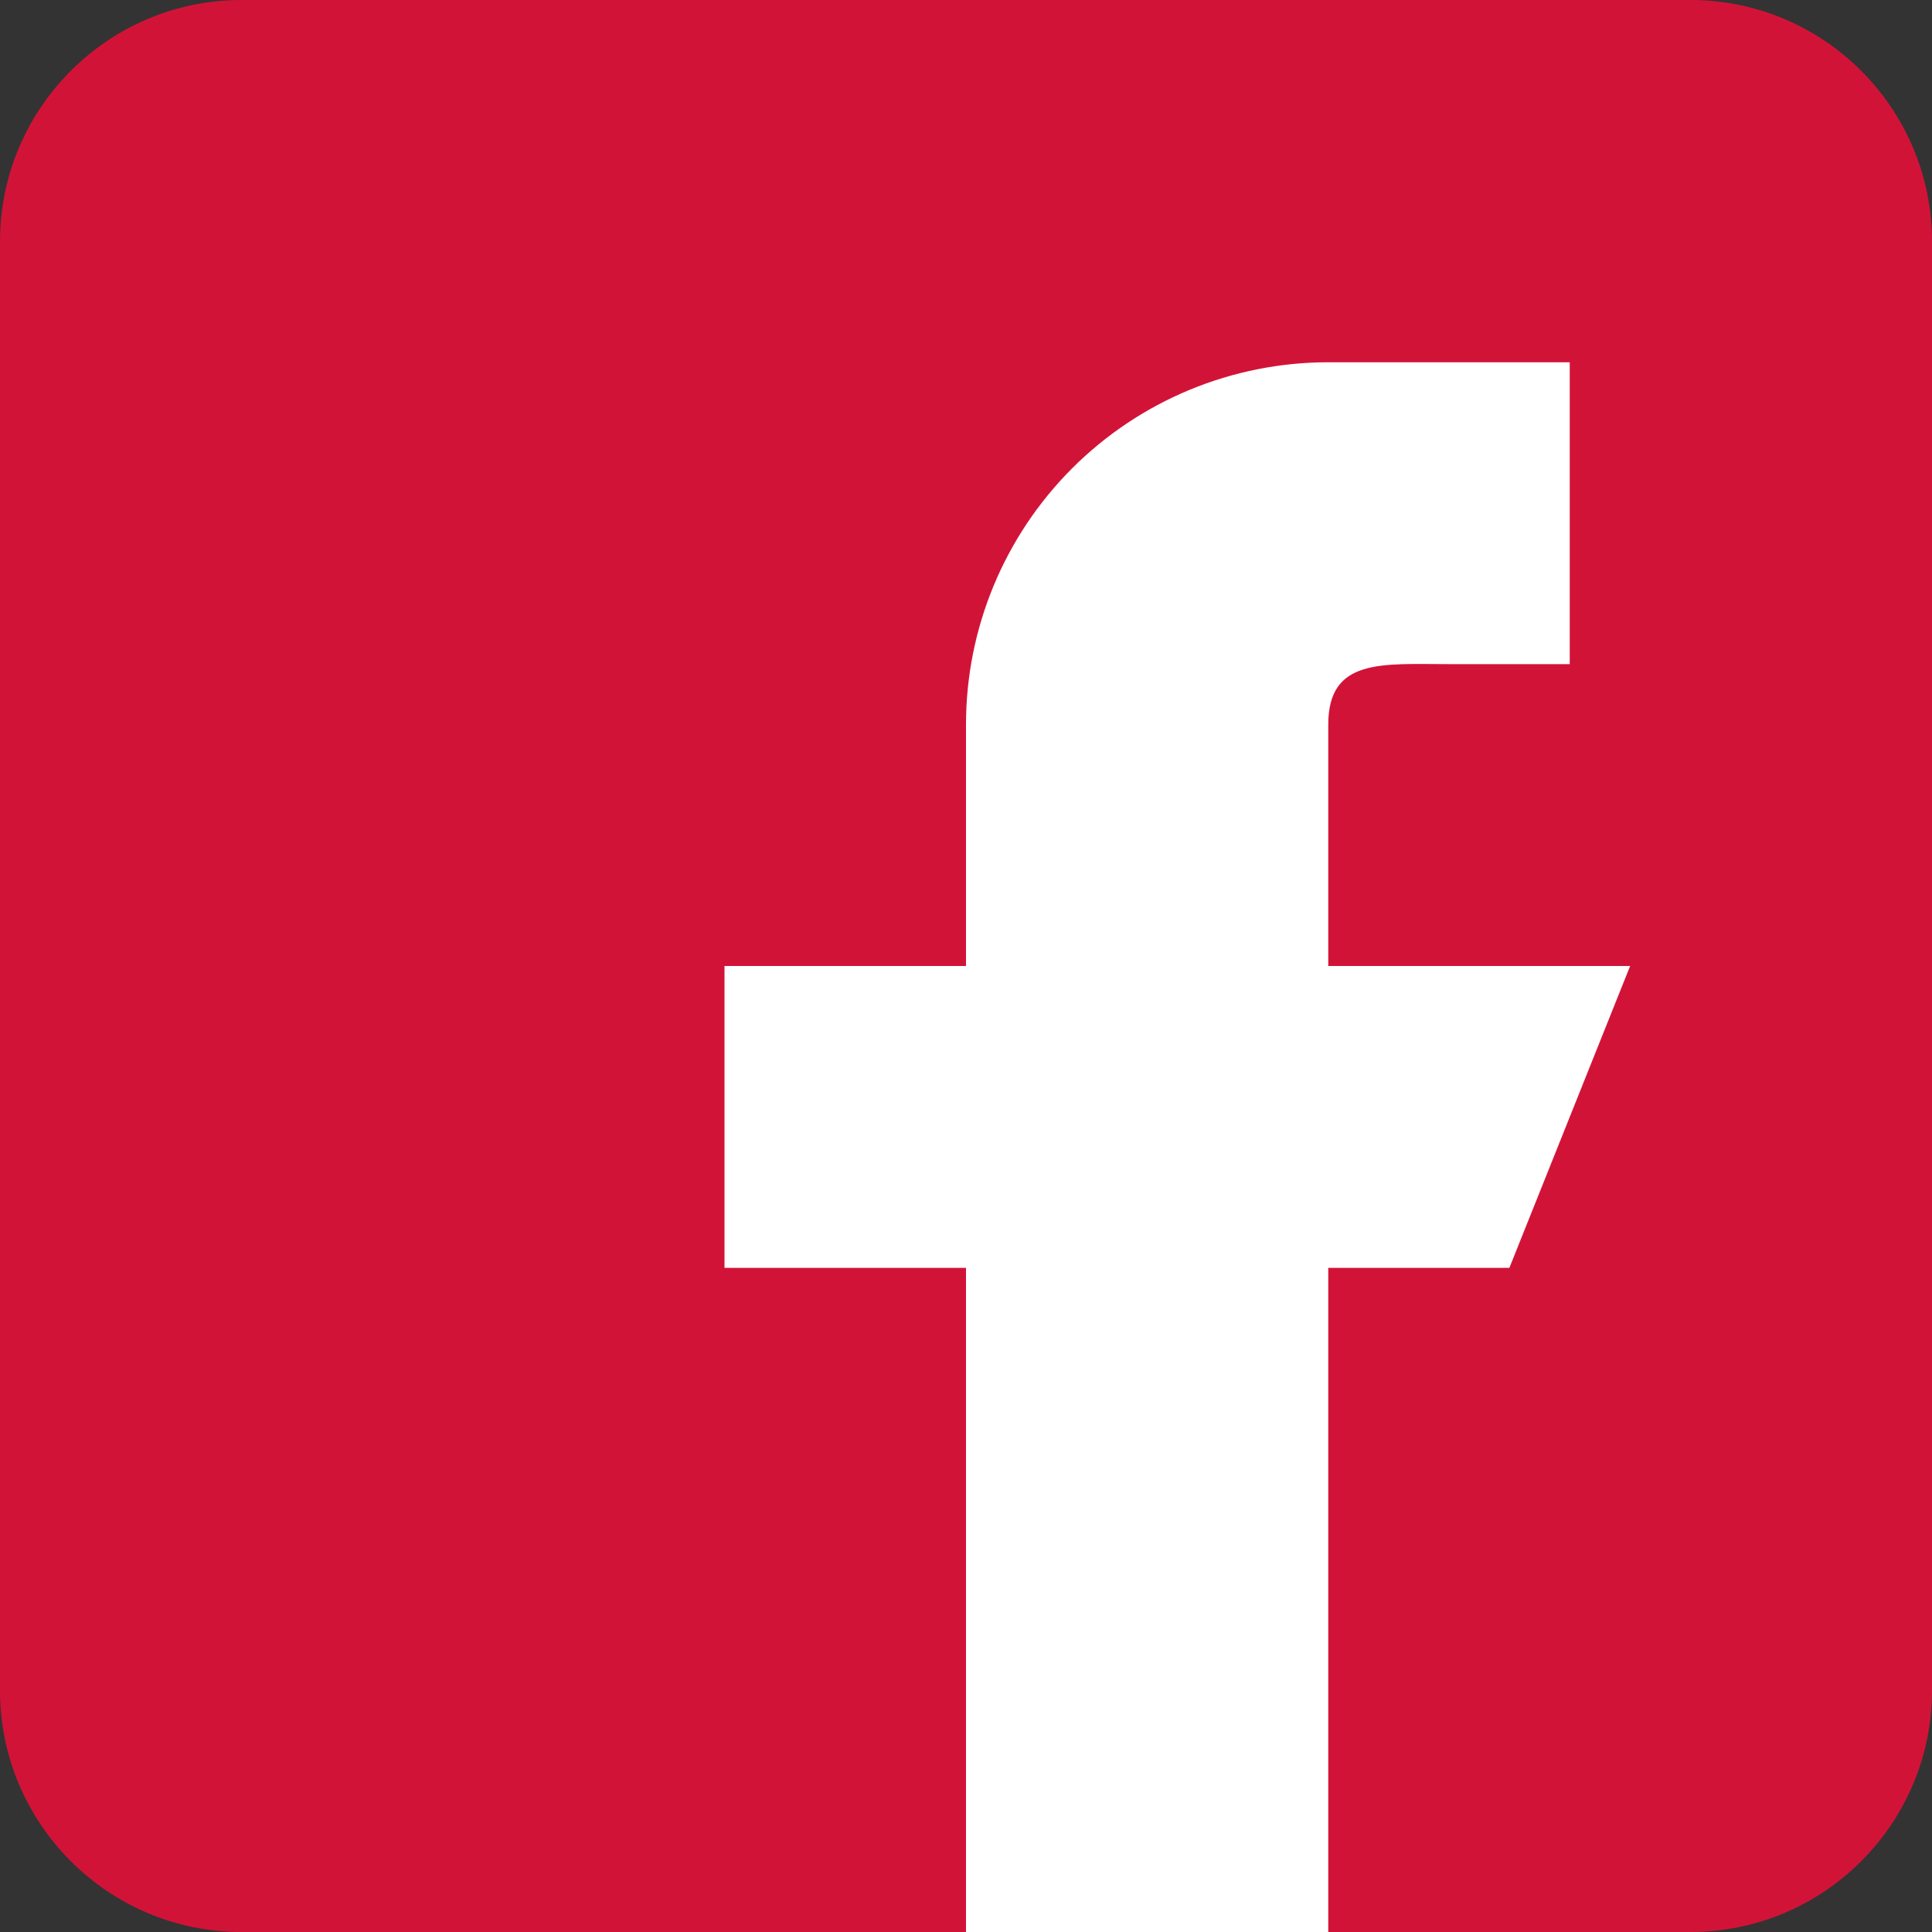 <svg width="65" height="65" viewBox="0 0 65 65" fill="none" xmlns="http://www.w3.org/2000/svg">
<rect x="0" y="0" width="65" height="65" fill="#333333" stroke="none"/>
<path d="M56.875 0H8.125C3.644 0 0 3.644 0 8.125V56.875C0 61.356 3.644 65 8.125 65H56.875C61.356 65 65 61.356 65 56.875V8.125C65 3.644 61.356 0 56.875 0Z" fill="#D21338"/>
<path fill-rule="evenodd" clip-rule="evenodd" d="M54.844 32.5H44.688V24.375C44.688 22.133 46.508 22.344 48.75 22.344H52.812V12.188H44.688C41.455 12.188 38.355 13.472 36.07 15.757C33.784 18.043 32.5 21.143 32.5 24.375V32.5H24.375V42.656H32.5V65H44.688V42.656H50.781L54.844 32.5Z" fill="white"/>
</svg>
